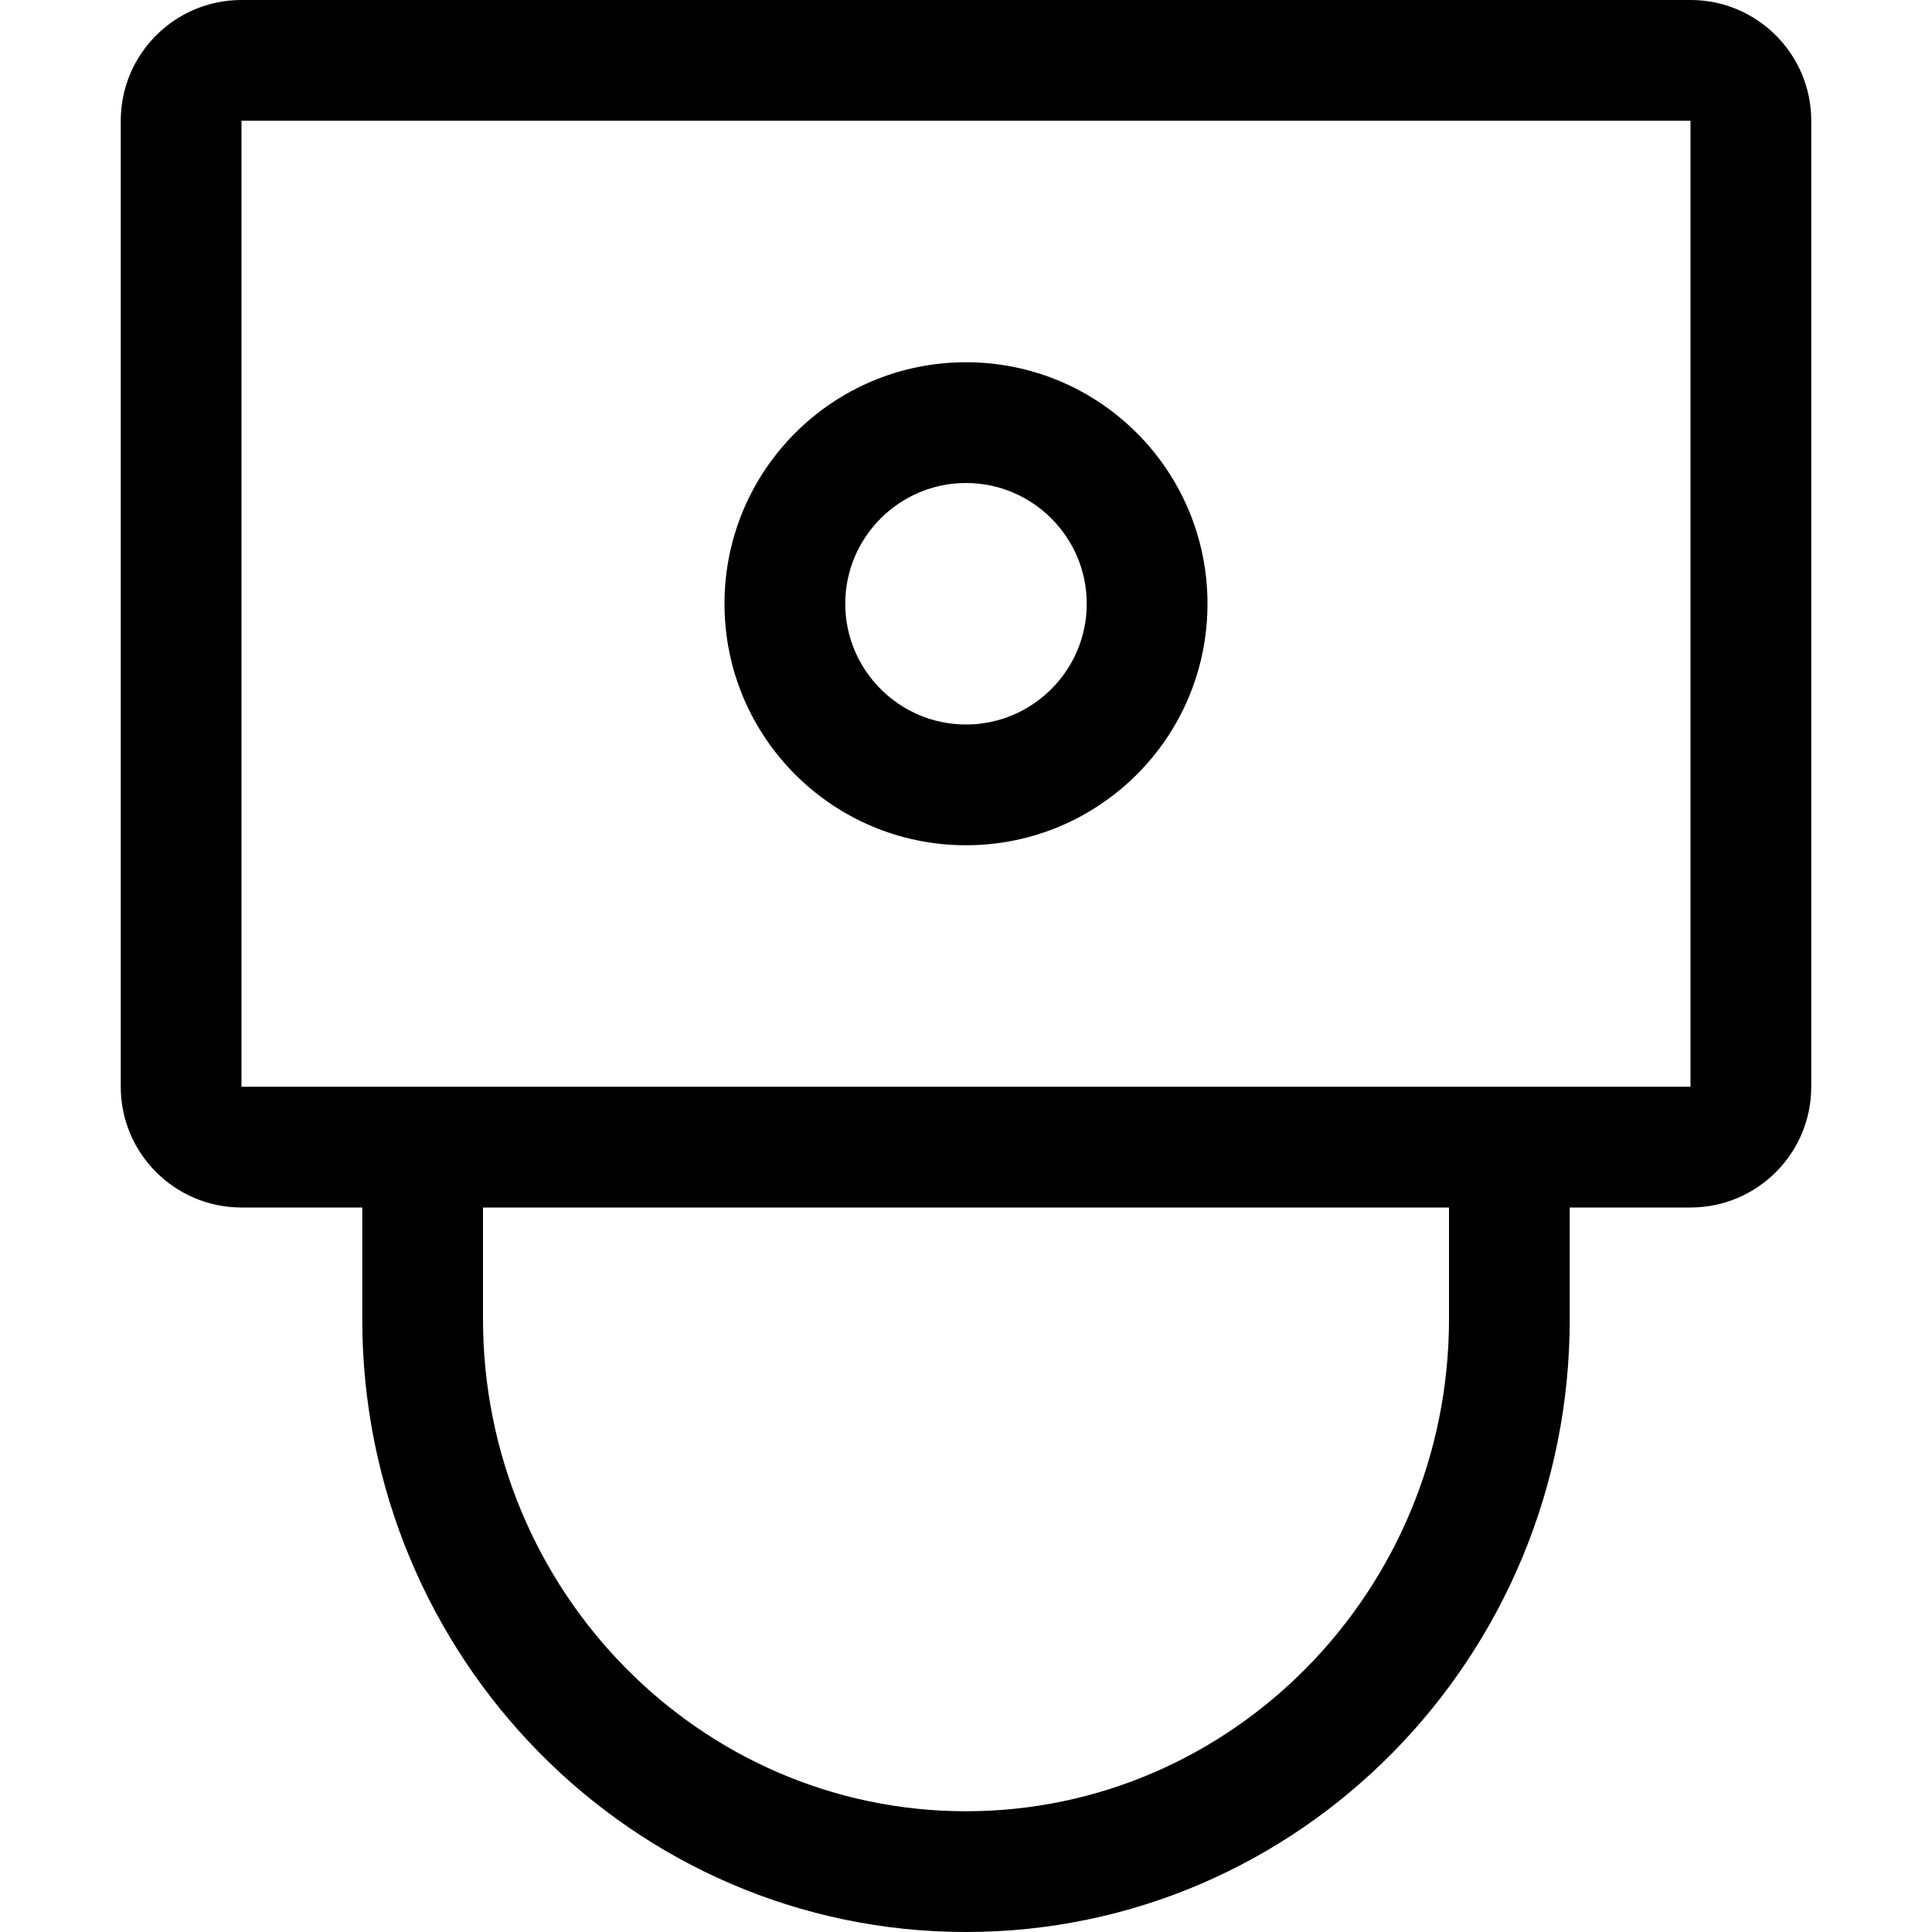<!-- icon_lock_alt icon -->
<svg xmlns="http://www.w3.org/2000/svg" viewBox="0 -64 1024 1024">
  <path d="M512 960c-176.704 0-320-145.472-320-324.928v-59.072h-64c-35.328 0-64-28.672-64-64v-512c0-35.328 28.672-64 64-64h768c35.328 0 64 28.672 64 64v512c0 35.328-28.672 64-64 64h-64v59.072c0 179.456-143.296 324.928-320 324.928zM256 635.072c0 143.872 114.816 260.928 256 260.928s256-117.056 256-260.928v-59.072h-512v59.072zM896 0h-768v512h768v-512zM640 256c0 70.72-57.28 128-128 128s-128-57.28-128-128 57.28-128 128-128 128 57.28 128 128zM512 192c-35.264 0-64 28.736-64 64s28.736 64 64 64 64-28.736 64-64-28.736-64-64-64z"/>
</svg>
